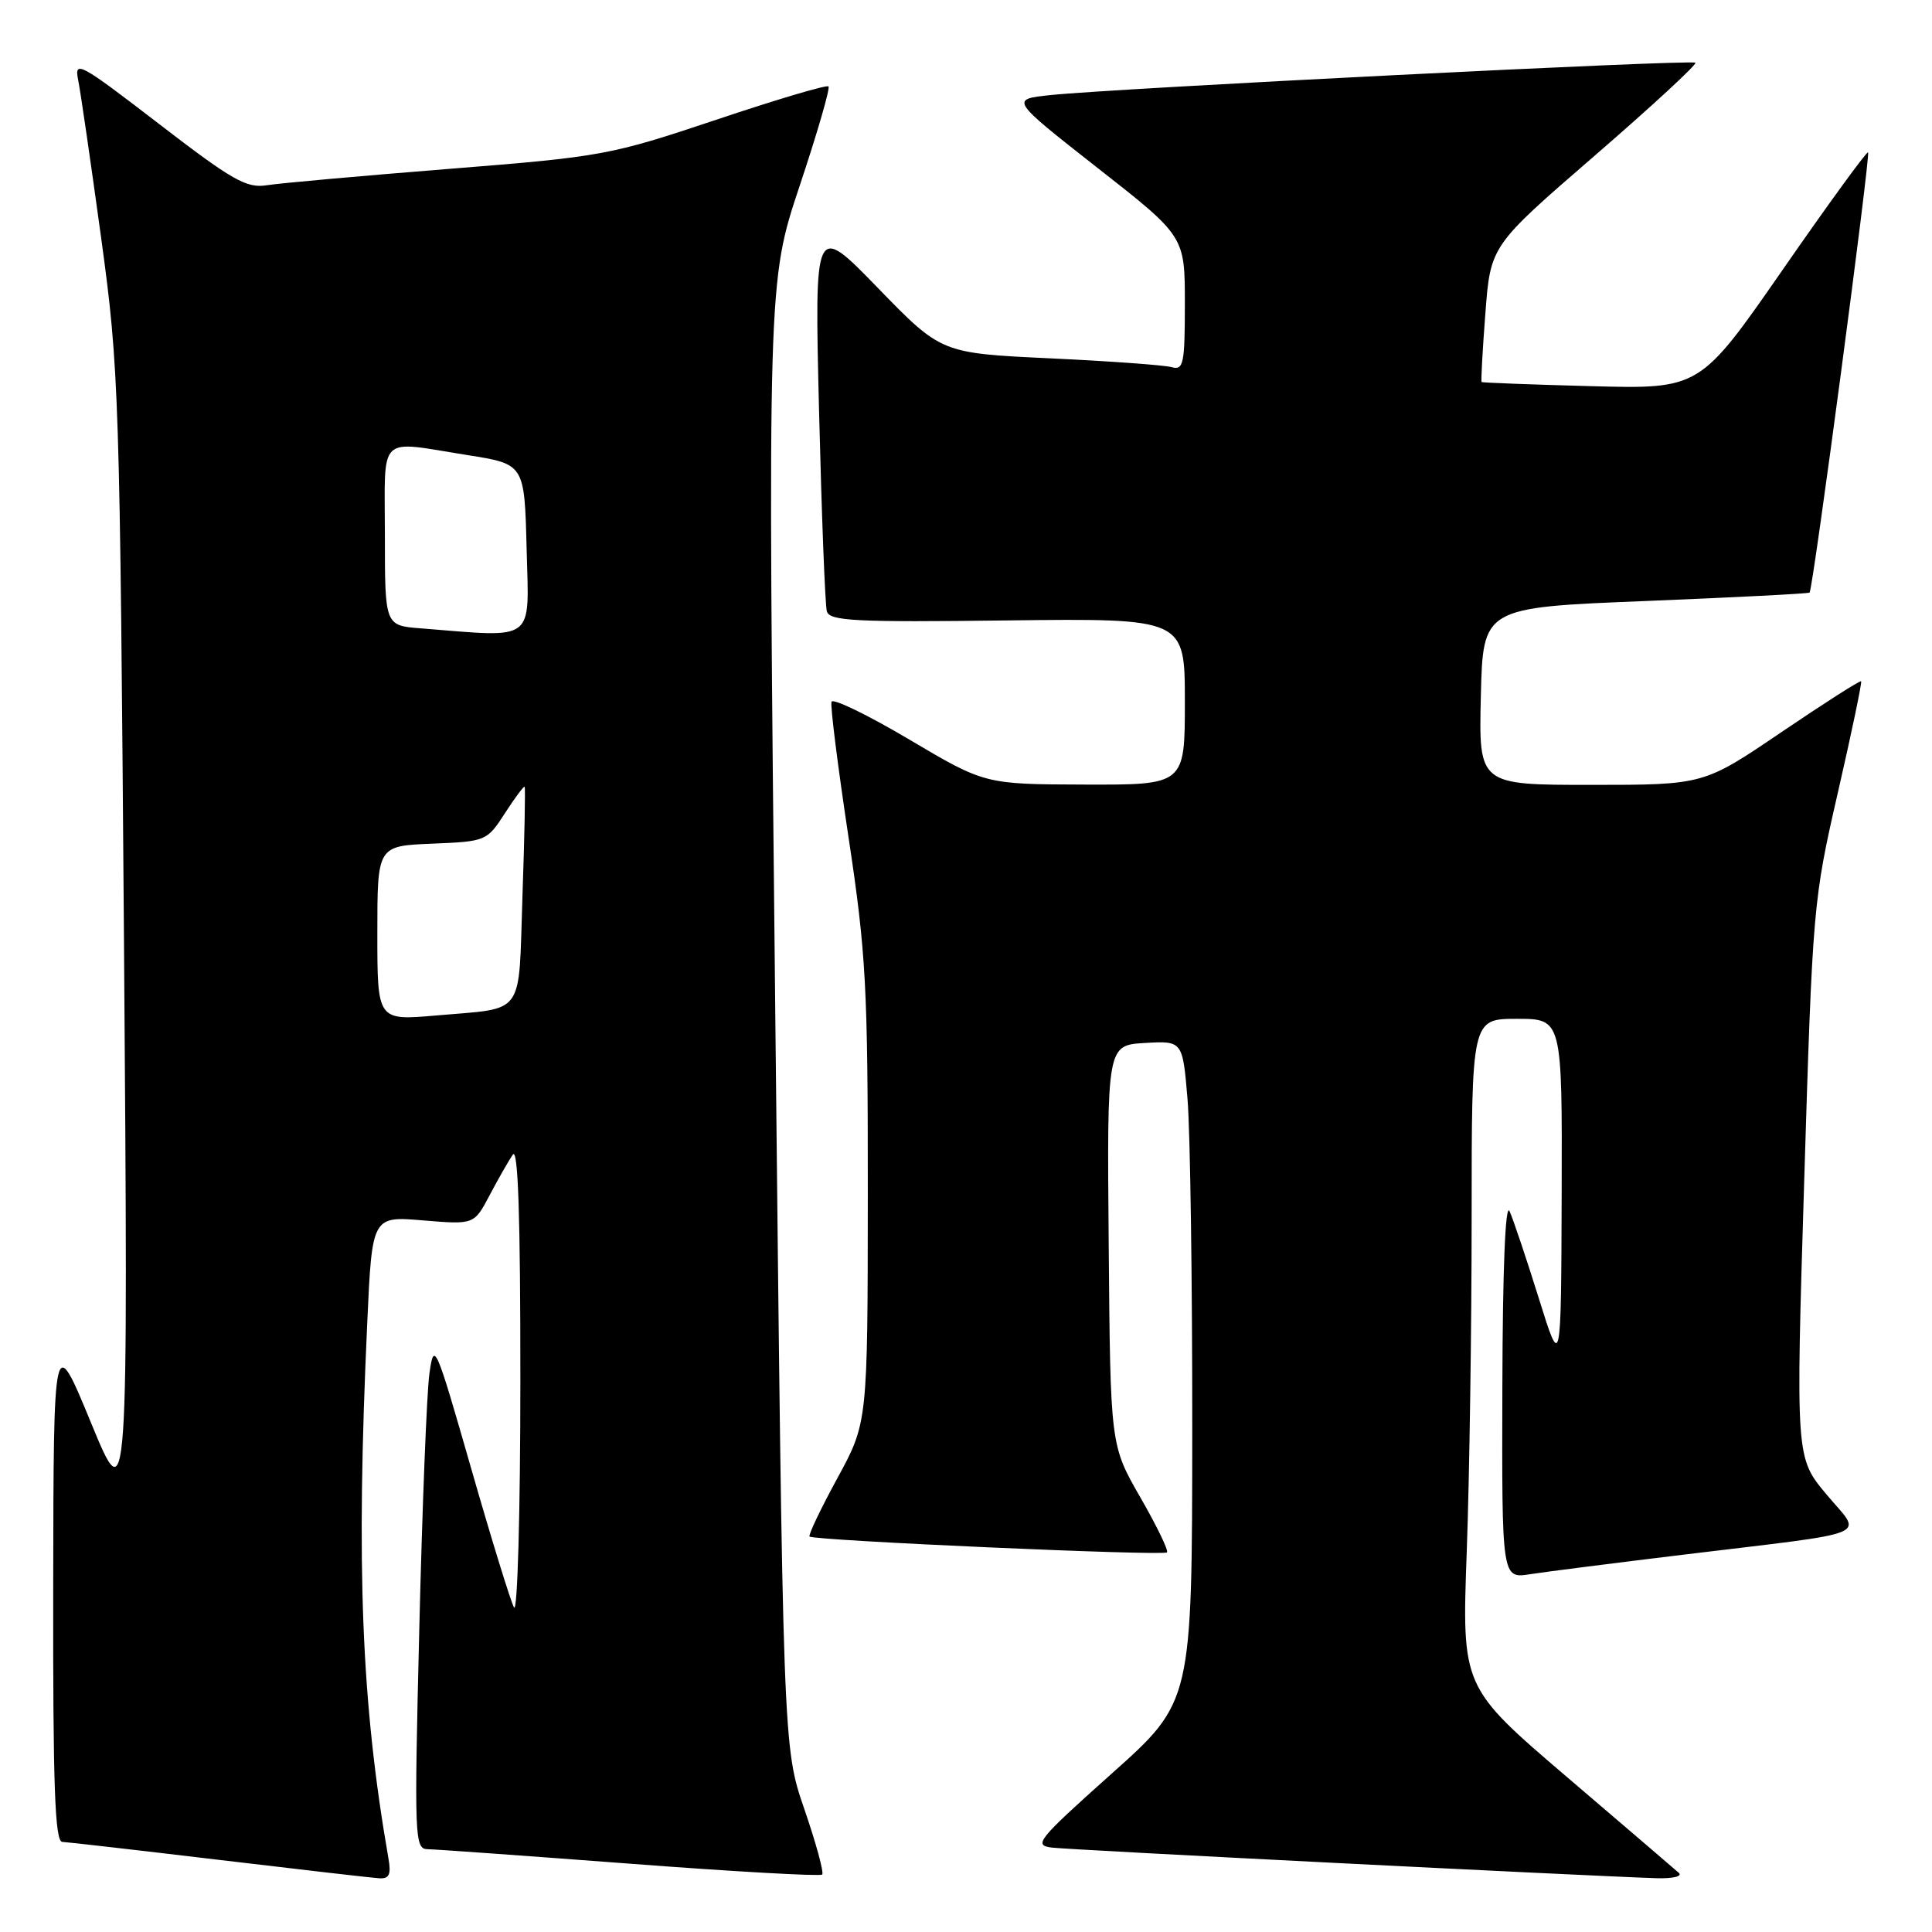 <?xml version="1.0" encoding="UTF-8" standalone="no"?>
<!DOCTYPE svg PUBLIC "-//W3C//DTD SVG 1.1//EN" "http://www.w3.org/Graphics/SVG/1.1/DTD/svg11.dtd" >
<svg xmlns="http://www.w3.org/2000/svg" xmlns:xlink="http://www.w3.org/1999/xlink" version="1.1" viewBox="0 0 256 256">
 <g >
 <path fill="currentColor"
d=" M 51.47 246.25 C 47.88 225.59 47.17 207.79 48.66 175.32 C 49.30 161.14 49.30 161.14 56.06 161.71 C 62.82 162.27 62.82 162.27 64.87 158.39 C 66.00 156.25 67.38 153.82 67.95 153.00 C 68.65 151.96 68.96 161.21 68.95 183.00 C 68.95 200.32 68.57 213.82 68.11 213.00 C 67.66 212.18 65.09 203.85 62.41 194.50 C 57.70 178.09 57.51 177.65 56.90 182.00 C 56.55 184.47 55.95 199.66 55.56 215.75 C 54.88 243.67 54.93 245.00 56.67 245.03 C 57.68 245.04 69.75 245.91 83.49 246.95 C 97.24 248.00 108.69 248.64 108.94 248.39 C 109.20 248.14 108.13 244.23 106.58 239.72 C 103.75 231.50 103.75 231.50 102.73 134.43 C 101.71 37.37 101.71 37.37 105.96 24.62 C 108.30 17.61 110.02 11.68 109.78 11.45 C 109.55 11.21 102.85 13.20 94.90 15.87 C 80.84 20.57 79.86 20.76 59.47 22.38 C 47.94 23.30 37.10 24.27 35.39 24.54 C 32.67 24.98 30.83 23.93 21.03 16.39 C 10.53 8.31 9.82 7.93 10.36 10.62 C 10.68 12.20 12.04 21.60 13.40 31.50 C 15.78 48.91 15.88 51.97 16.43 125.00 C 16.99 200.50 16.99 200.50 12.05 188.50 C 7.10 176.50 7.10 176.50 7.05 210.25 C 7.01 236.58 7.27 244.01 8.25 244.06 C 8.94 244.09 18.27 245.16 29.00 246.44 C 39.73 247.72 49.28 248.82 50.23 248.88 C 51.57 248.97 51.85 248.40 51.47 246.25 Z  M 222.45 248.16 C 221.93 247.70 215.25 241.97 207.60 235.44 C 193.70 223.55 193.70 223.55 194.35 205.62 C 194.71 195.75 195.00 175.83 195.00 161.34 C 195.00 135.00 195.00 135.00 201.00 135.00 C 207.00 135.00 207.00 135.00 206.93 158.25 C 206.85 181.50 206.85 181.50 203.89 172.00 C 202.26 166.78 200.52 161.60 200.03 160.50 C 199.47 159.25 199.11 168.03 199.07 183.84 C 199.00 209.18 199.00 209.18 202.75 208.59 C 204.81 208.27 213.93 207.11 223.00 206.01 C 248.87 202.87 246.80 203.74 242.02 198.02 C 237.94 193.15 237.94 193.15 239.07 156.33 C 240.18 120.14 240.26 119.25 243.53 105.01 C 245.36 97.04 246.74 90.41 246.61 90.27 C 246.47 90.13 241.72 93.17 236.05 97.01 C 225.75 104.00 225.75 104.00 210.84 104.00 C 195.94 104.00 195.94 104.00 196.22 92.25 C 196.50 80.50 196.50 80.50 218.00 79.64 C 229.82 79.16 239.63 78.66 239.78 78.52 C 240.22 78.13 247.87 20.54 247.53 20.19 C 247.36 20.02 242.27 27.01 236.23 35.72 C 225.24 51.55 225.24 51.55 210.87 51.17 C 202.97 50.96 196.42 50.71 196.32 50.62 C 196.22 50.54 196.44 46.44 196.82 41.52 C 197.50 32.57 197.50 32.57 211.28 20.65 C 218.86 14.09 224.87 8.54 224.65 8.31 C 224.19 7.86 147.73 11.70 139.17 12.60 C 133.85 13.16 133.85 13.16 145.42 22.24 C 157.00 31.31 157.00 31.31 157.00 40.22 C 157.00 48.23 156.82 49.09 155.25 48.65 C 154.29 48.38 147.03 47.85 139.11 47.48 C 124.72 46.80 124.72 46.80 116.32 38.15 C 107.92 29.50 107.92 29.50 108.53 54.50 C 108.87 68.25 109.33 80.17 109.56 81.00 C 109.92 82.29 113.27 82.46 133.49 82.21 C 157.00 81.93 157.00 81.93 157.00 92.96 C 157.00 104.00 157.00 104.00 143.75 103.96 C 130.50 103.92 130.50 103.92 120.50 98.00 C 115.00 94.74 110.36 92.49 110.18 92.99 C 110.00 93.50 111.02 101.57 112.43 110.92 C 114.76 126.35 115.00 130.71 114.99 158.21 C 114.97 188.50 114.97 188.50 110.95 195.88 C 108.74 199.94 107.08 203.41 107.27 203.60 C 107.80 204.13 154.15 206.19 154.63 205.70 C 154.87 205.47 153.27 202.18 151.09 198.39 C 147.13 191.50 147.13 191.50 146.91 165.00 C 146.68 138.50 146.68 138.50 151.69 138.20 C 156.70 137.91 156.70 137.91 157.35 145.60 C 157.71 149.84 157.99 169.55 157.98 189.40 C 157.96 225.50 157.96 225.50 147.32 235.00 C 137.43 243.84 136.88 244.52 139.42 244.82 C 141.89 245.12 209.97 248.56 219.45 248.87 C 221.66 248.94 222.98 248.63 222.45 248.16 Z  M 50.00 123.66 C 50.00 112.09 50.00 112.09 57.25 111.79 C 64.40 111.50 64.52 111.45 66.91 107.75 C 68.24 105.69 69.42 104.11 69.52 104.25 C 69.63 104.39 69.50 110.90 69.23 118.72 C 68.68 134.95 69.73 133.50 57.75 134.56 C 50.00 135.23 50.00 135.23 50.00 123.66 Z  M 55.75 83.26 C 51.00 82.89 51.00 82.89 51.00 70.95 C 51.00 57.29 49.86 58.39 62.00 60.31 C 69.50 61.50 69.50 61.50 69.78 72.75 C 70.10 85.25 71.13 84.48 55.75 83.26 Z "/>
</g>
</svg>